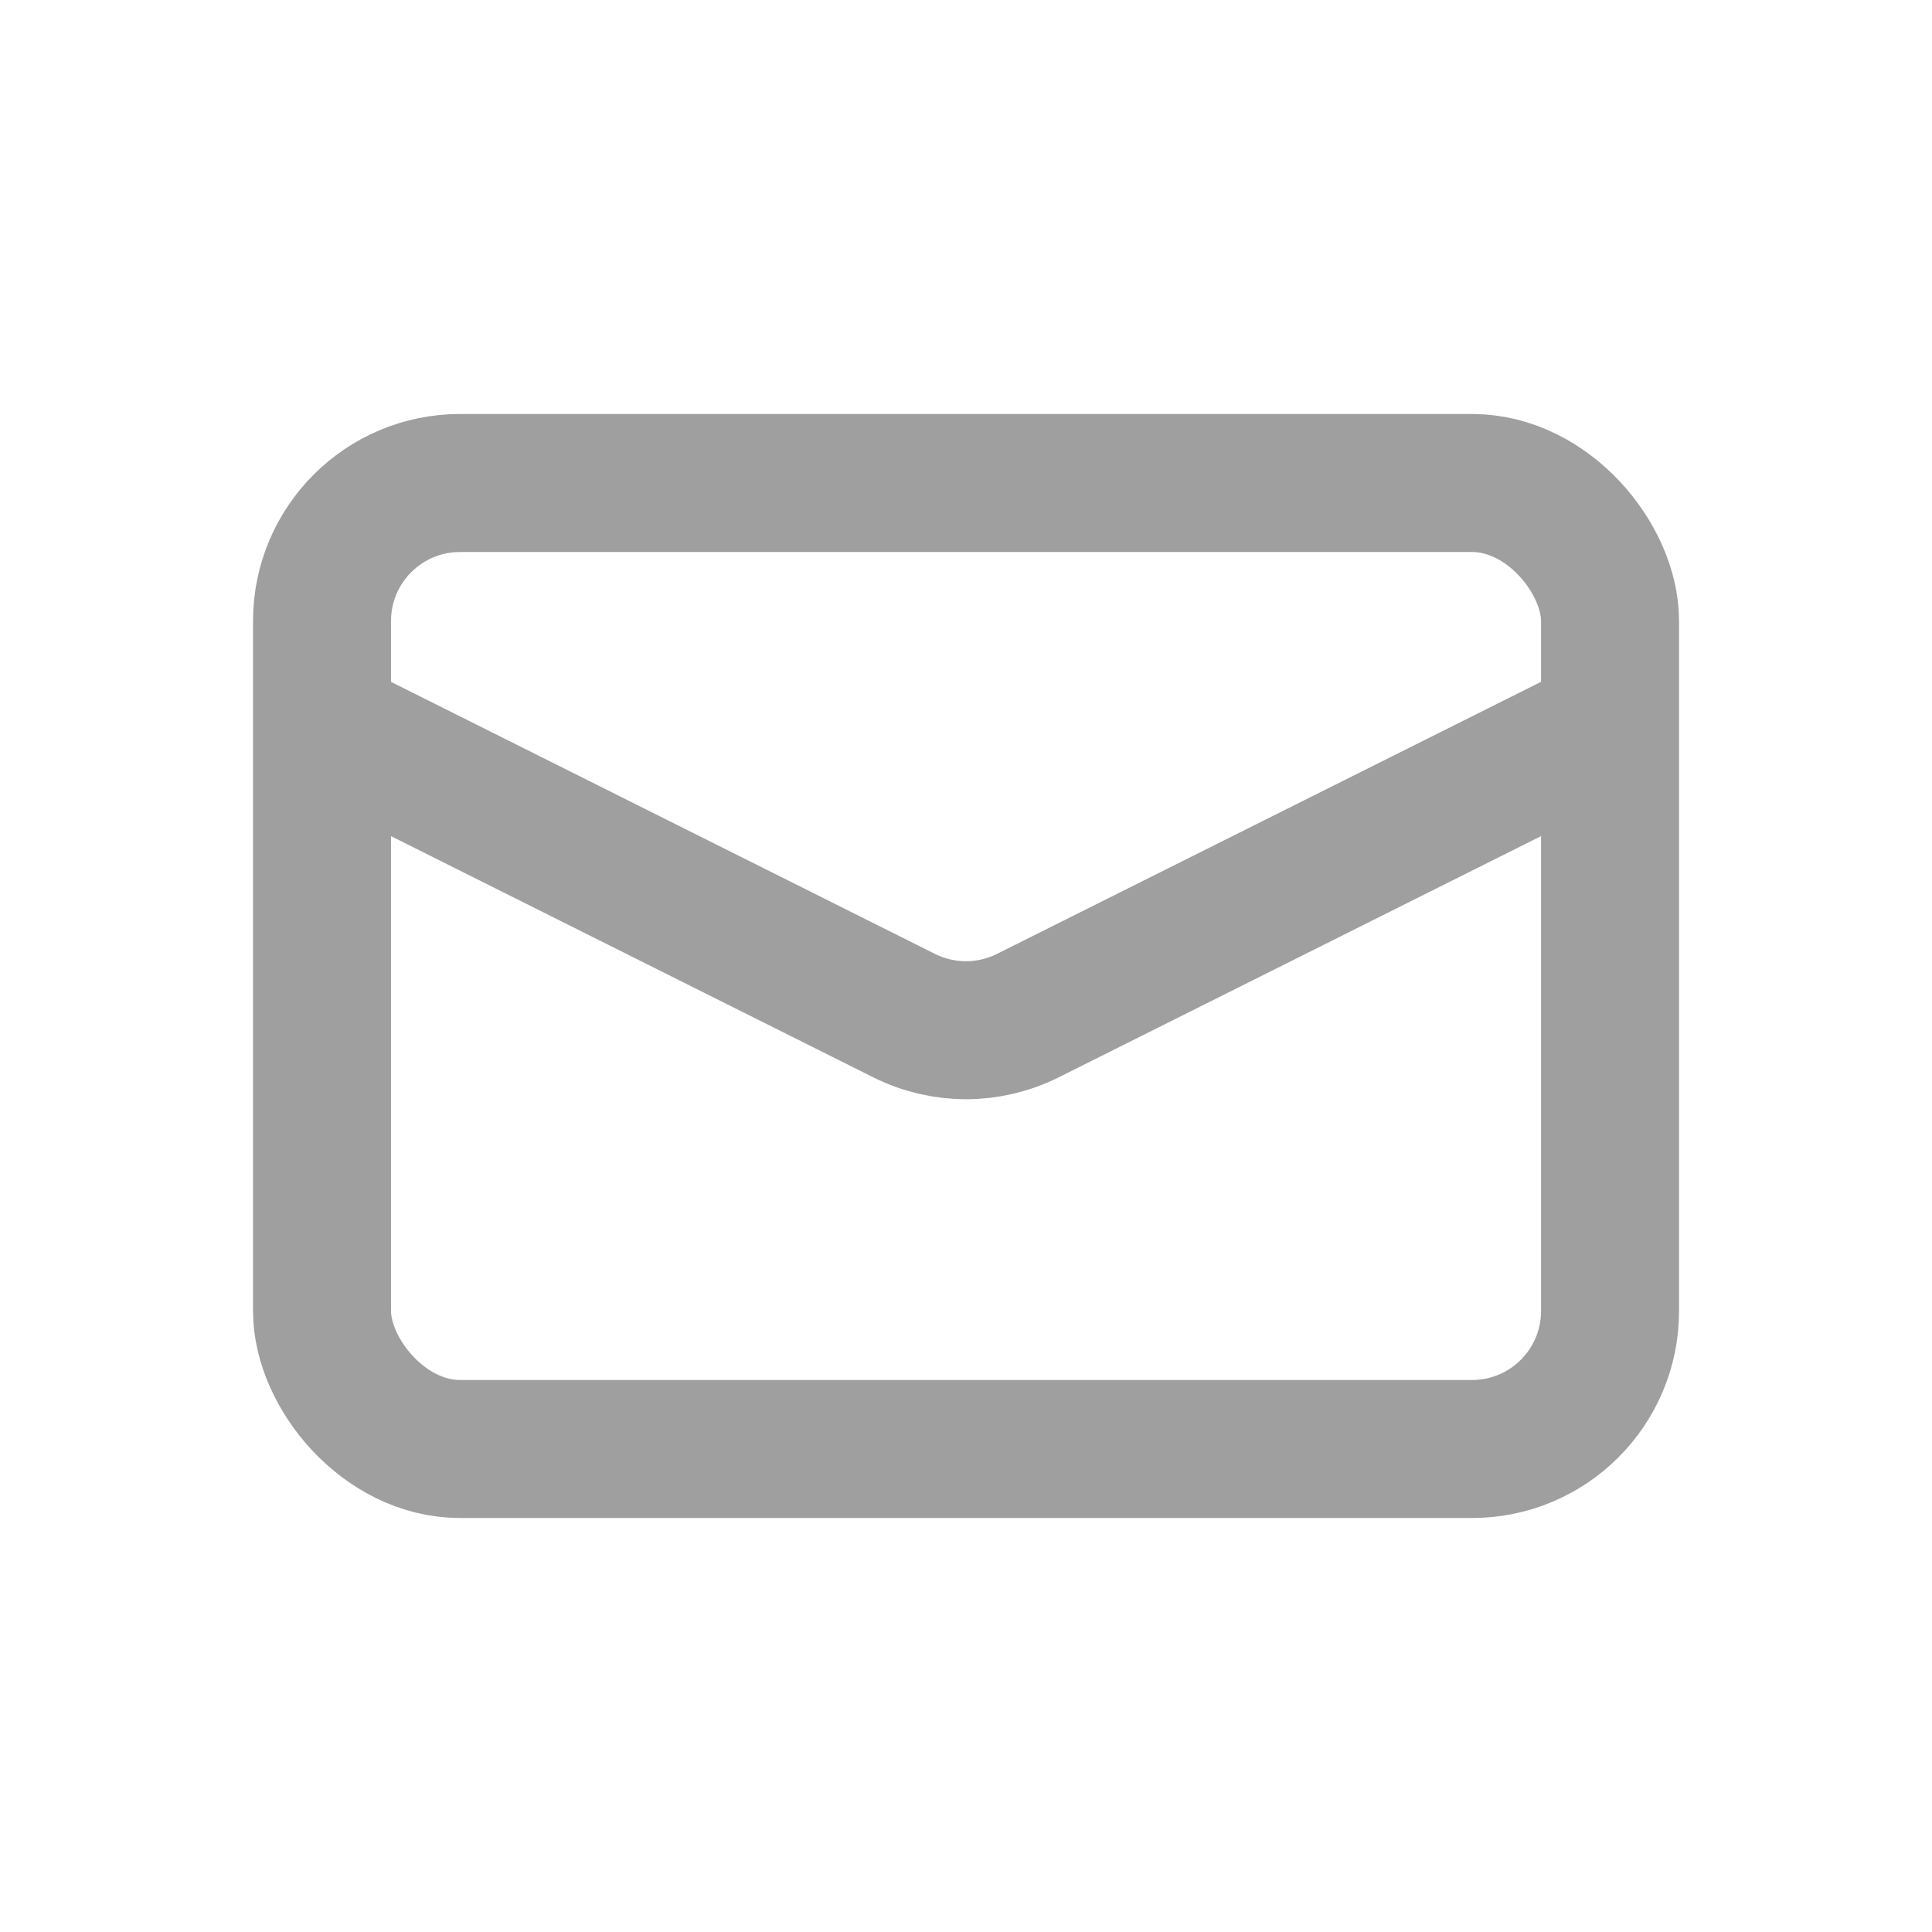 <svg width="28" height="28" viewBox="0 0 28 28" fill="none" xmlns="http://www.w3.org/2000/svg">
<rect x="4.667" y="7" width="18.667" height="14" rx="2" stroke="#9F9F9F" stroke-width="2"/>
<path d="M4.667 10.5L13.105 14.72C13.669 15.001 14.331 15.001 14.894 14.72L23.333 10.5" stroke="#9F9F9F" stroke-width="2"/>
</svg>
